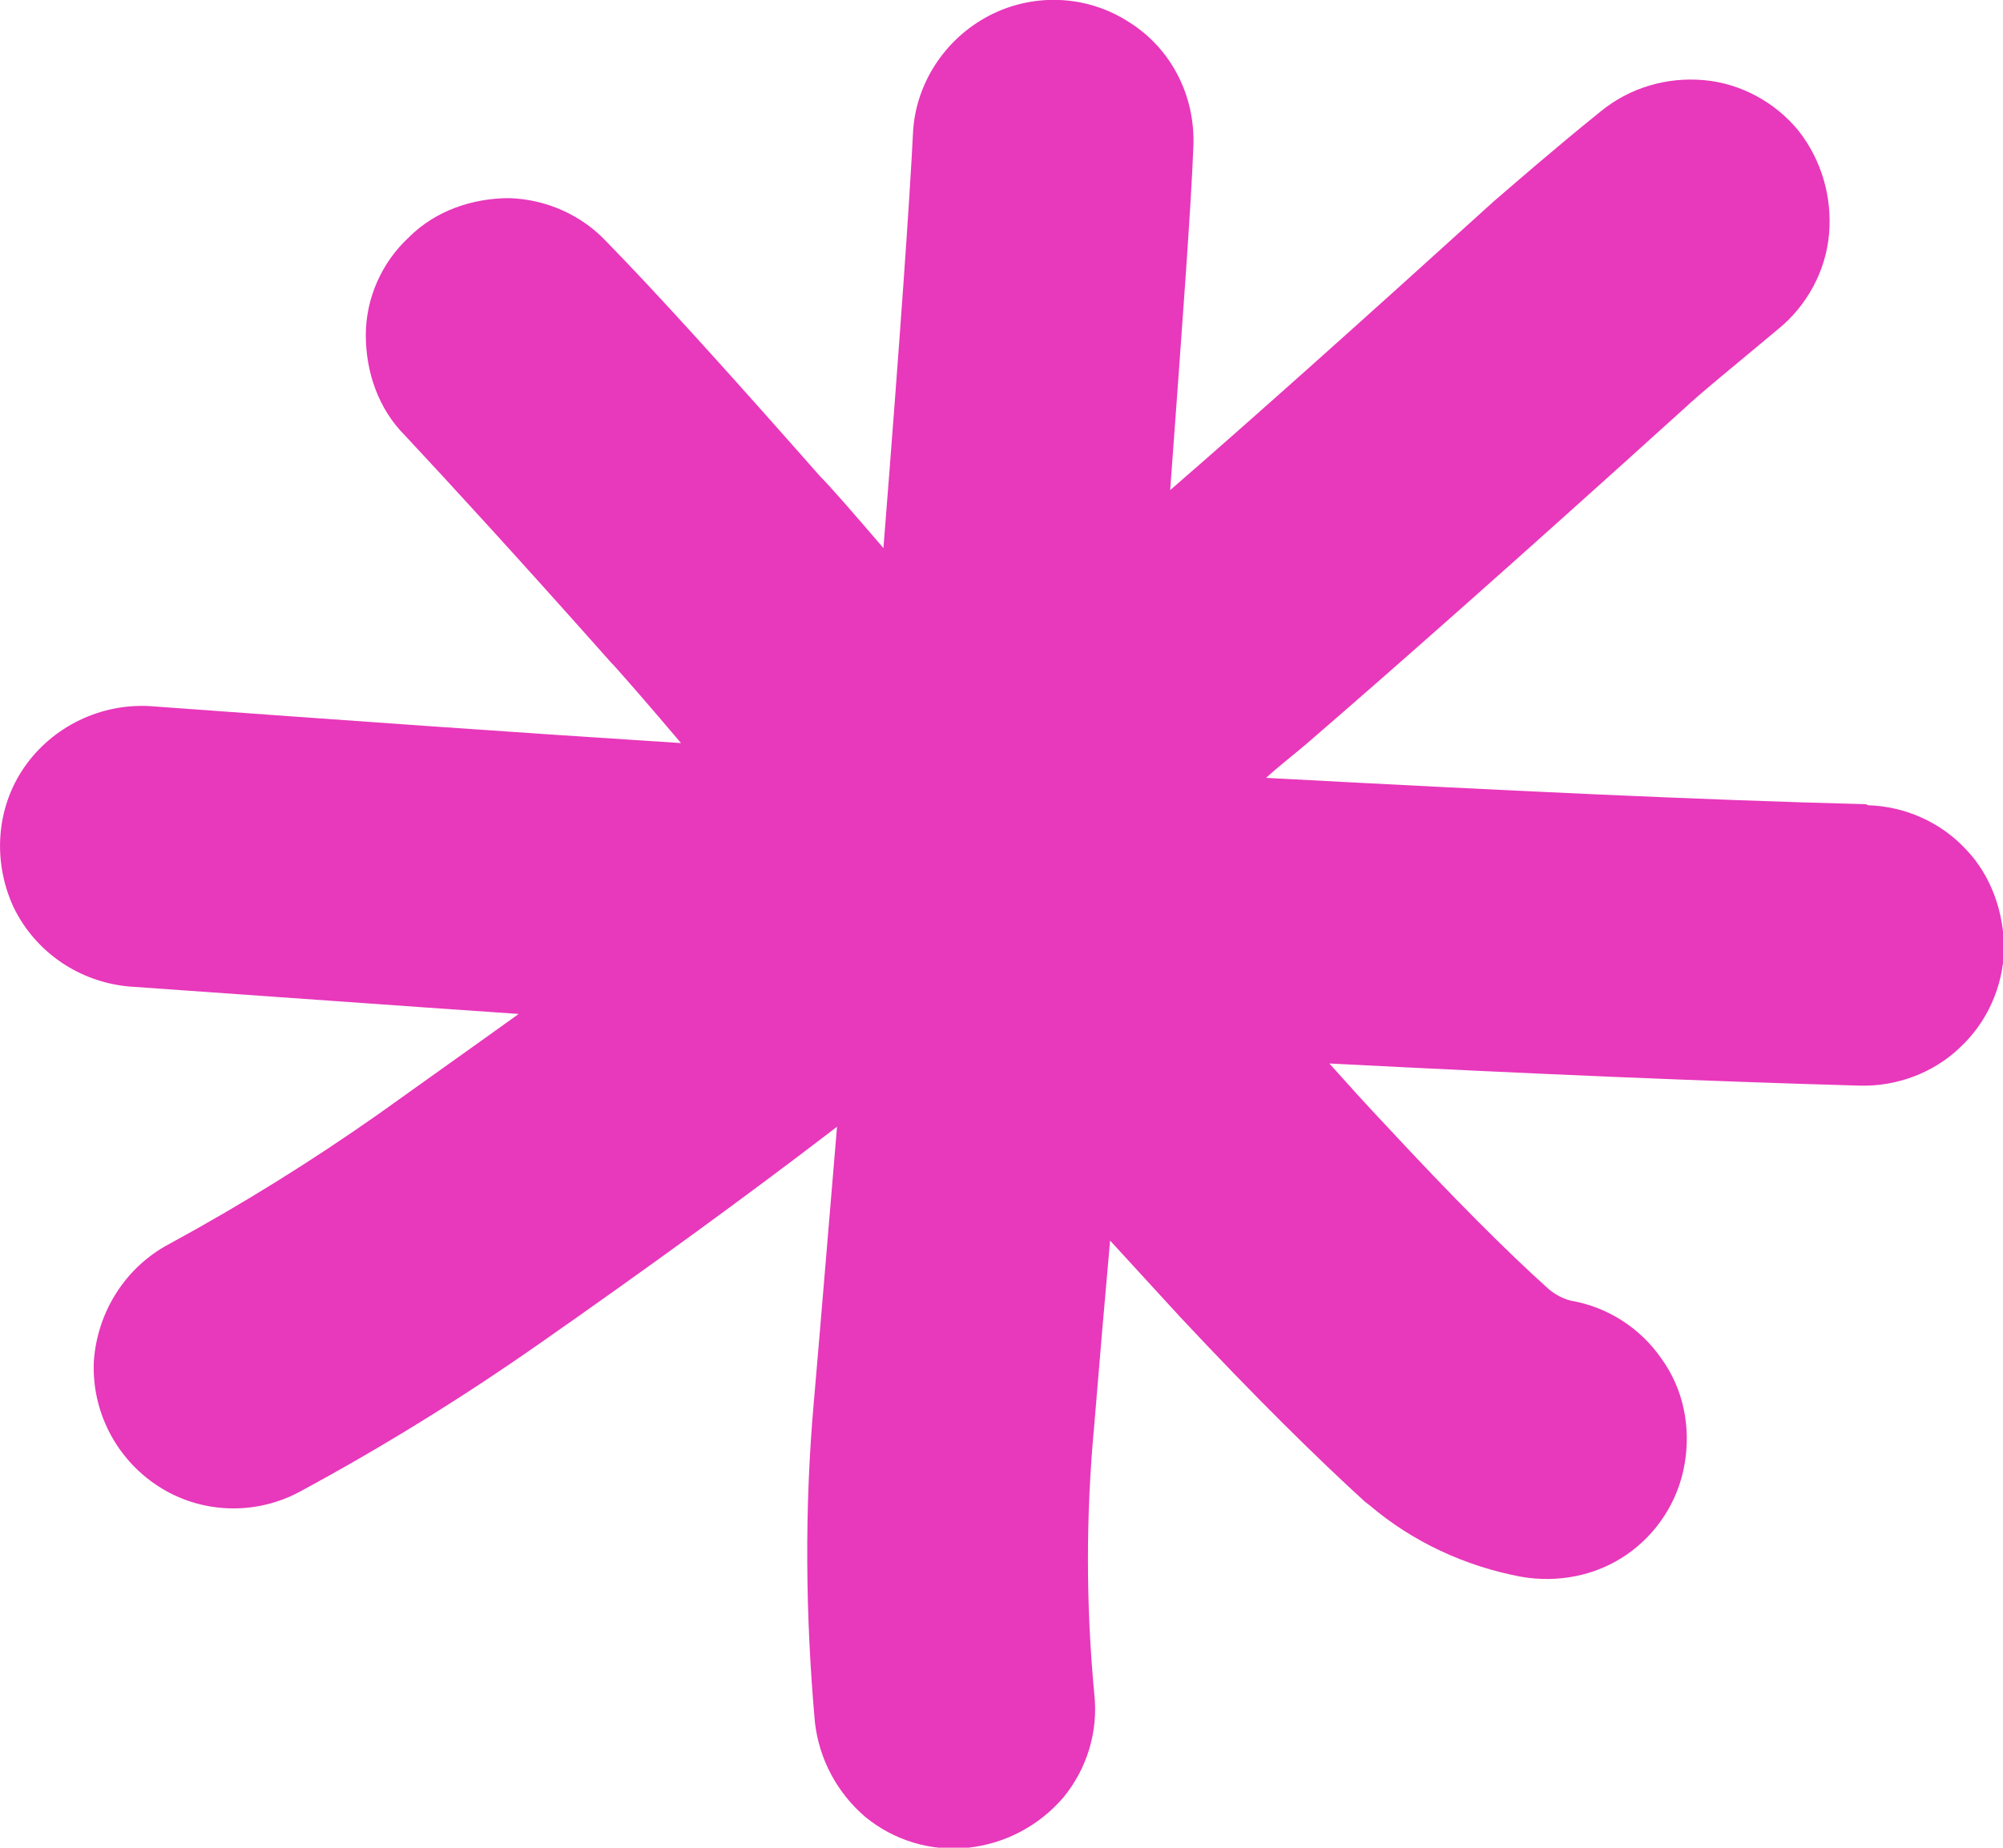 <?xml version="1.0" encoding="UTF-8"?><svg id="Layer_1" xmlns="http://www.w3.org/2000/svg" viewBox="0 0 19 17.53"><defs><style>.cls-1{fill:#e838bb;}</style></defs><path class="cls-1" d="M12.39,7.06h0Z"/><path class="cls-1" d="M17.7,7.63c-1.57-.04-3.46-.13-5.69-.25,.12-.11,.25-.21,.38-.32,.8-.69,1.99-1.74,3.57-3.17,.17-.16,.48-.41,.91-.77h0c.27-.22,.45-.55,.48-.9s-.07-.7-.29-.98c-.22-.27-.55-.45-.9-.48-.35-.03-.7,.07-.98,.3-.47,.38-.8,.67-1.01,.85h0c-1.29,1.17-2.32,2.09-3.07,2.74,.12-1.63,.2-2.72,.22-3.26h0c.02-.48-.21-.93-.61-1.18-.4-.26-.91-.28-1.33-.06-.42,.22-.7,.65-.72,1.12-.03,.61-.12,1.91-.28,3.93-.3-.35-.5-.58-.6-.68-.89-1.01-1.56-1.75-2.02-2.22-.24-.26-.58-.41-.93-.42-.35,0-.7,.12-.95,.37-.26,.24-.41,.58-.41,.93s.12,.7,.37,.95c.43,.46,1.09,1.18,1.96,2.16l.02,.02c.09,.1,.31,.35,.64,.74-1.57-.1-3.25-.22-5.03-.35h0c-.47-.03-.93,.19-1.2,.58-.27,.39-.3,.9-.1,1.33,.21,.43,.63,.71,1.1,.75,1.29,.09,2.52,.18,3.69,.26-.43,.31-.87,.62-1.33,.95-.64,.45-1.3,.86-1.98,1.23-.42,.22-.69,.65-.72,1.12-.02,.47,.21,.92,.61,1.18,.4,.26,.91,.28,1.33,.06,.78-.42,1.54-.89,2.27-1.4h0c1.03-.72,1.98-1.41,2.84-2.07-.07,.82-.14,1.69-.22,2.61h0c-.09,1.01-.08,2.03,.01,3.04,.04,.35,.21,.67,.48,.9,.27,.22,.62,.33,.98,.29,.35-.04,.67-.21,.9-.48,.22-.27,.33-.62,.29-.98-.08-.85-.08-1.7,0-2.55,.05-.61,.1-1.19,.15-1.75,.22,.24,.44,.48,.66,.72h0c.72,.77,1.31,1.35,1.76,1.76l.04,.03c.41,.35,.91,.58,1.44,.68,.35,.06,.71-.01,1-.21,.29-.2,.49-.51,.55-.86,.06-.35-.01-.71-.22-1-.2-.29-.51-.49-.86-.55-.08-.02-.15-.06-.21-.11-.39-.35-.91-.87-1.55-1.56-.18-.19-.36-.39-.53-.58,1.94,.1,3.61,.17,5.03,.21h0c.35,.01,.7-.12,.95-.36,.26-.24,.41-.58,.42-.93,0-.35-.12-.7-.36-.95-.24-.26-.58-.41-.93-.42h0Z"/></svg>